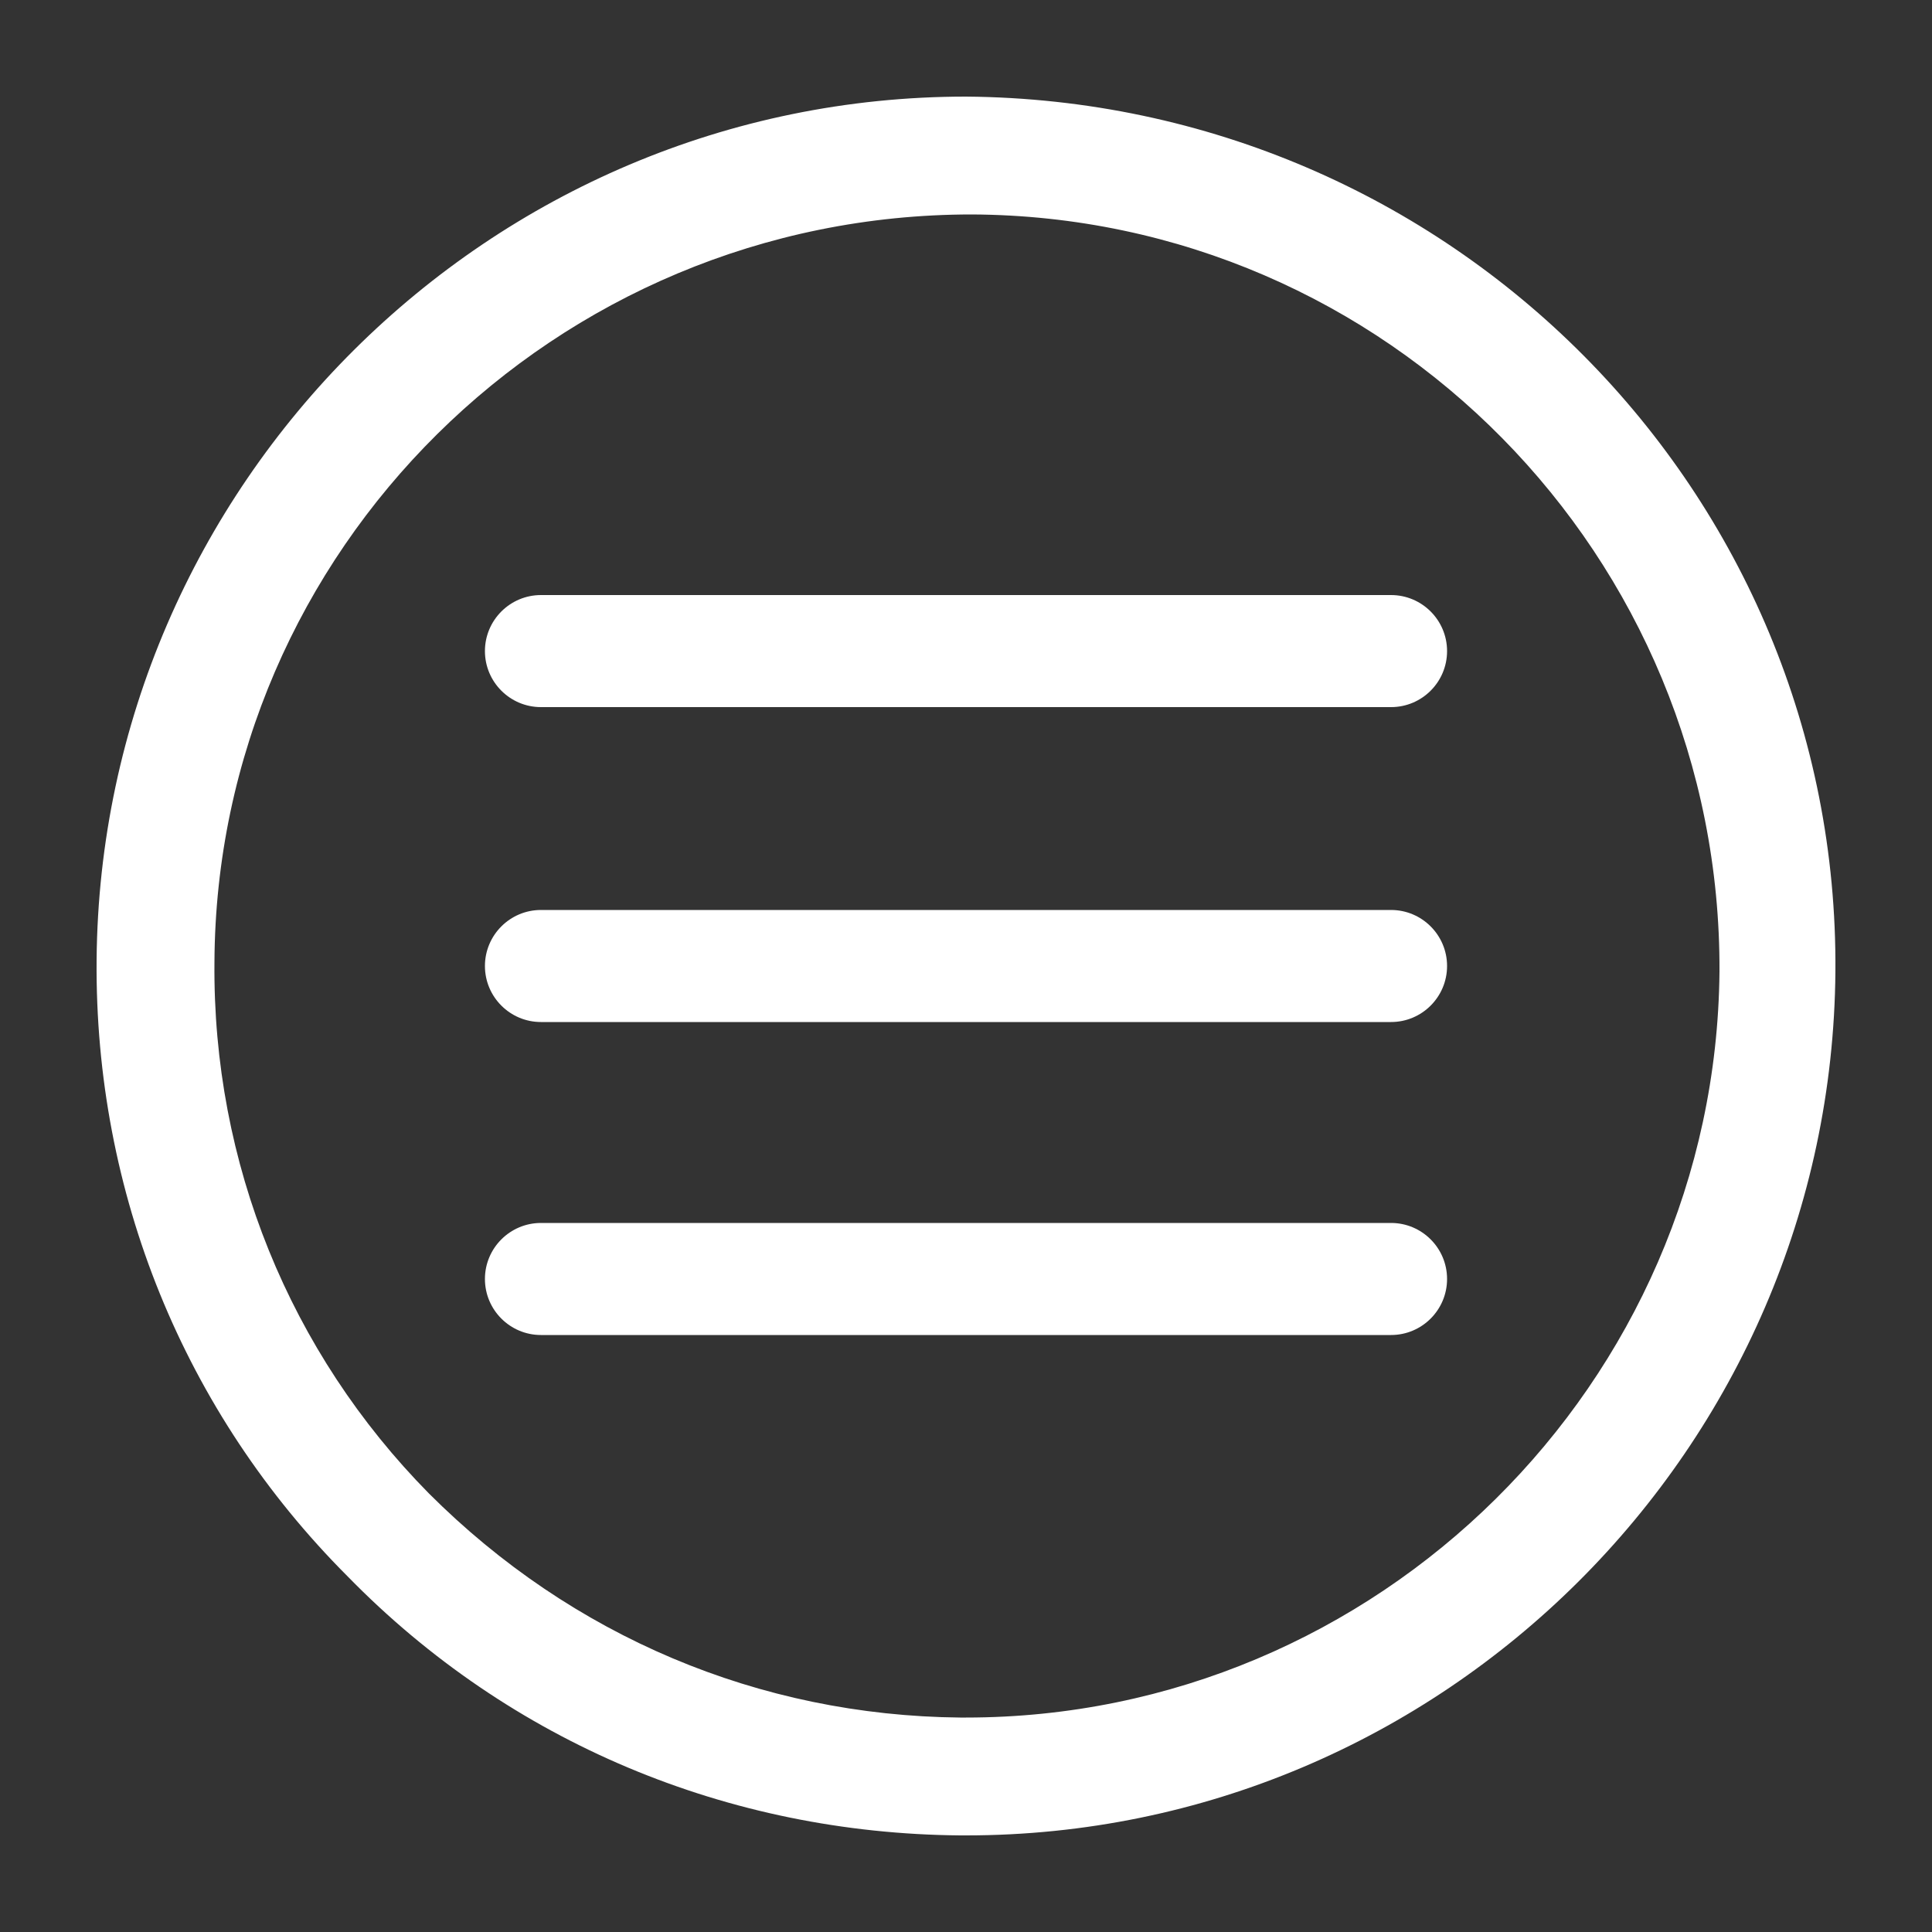 <?xml version="1.0" encoding="utf-8"?>
<!-- Generator: Adobe Illustrator 18.0.0, SVG Export Plug-In . SVG Version: 6.00 Build 0)  -->
<!DOCTYPE svg PUBLIC "-//W3C//DTD SVG 1.1//EN" "http://www.w3.org/Graphics/SVG/1.1/DTD/svg11.dtd">
<svg version="1.1" xmlns="http://www.w3.org/2000/svg" xmlns:xlink="http://www.w3.org/1999/xlink" x="0px" y="0px"
	 viewBox="0 0 100 100" enable-background="new 0 0 100 100" xml:space="preserve">
<rect x="0" y="0" width="100" height="100" fill="#333333" stroke="none"/>
<g id="Layer_1">
	<g>
		<path fill="#FFFFFF" d="M50,5C25.3,5,5.2,25.1,5,49.7c-0.1,12,4.5,23.4,13,31.9c8.4,8.6,19.7,13.3,31.7,13.4c0,0,0.3,0,0.3,0
			c24.7,0,44.8-20.1,45-44.7C95.2,25.5,75.1,5.2,50,5z M50,88.9h-0.3c-10.4-0.1-20.1-4.2-27.5-11.6C15,70,11,60.2,11.1,49.8
			c0.1-21.3,17.6-38.7,39.2-38.7c21.5,0.1,38.8,17.7,38.7,39.2C88.8,71.6,71.3,88.9,50,88.9z"/>
		<path fill="#FFFFFF" d="M72,30.8H28c-1.6,0-2.9,1.3-2.9,2.9c0,1.6,1.3,2.9,2.9,2.9h44c1.6,0,2.9-1.3,2.9-2.9
			C74.9,32.1,73.6,30.8,72,30.8z"/>
		<path fill="#FFFFFF" d="M72,47.1H28c-1.6,0-2.9,1.3-2.9,2.9c0,1.6,1.3,2.9,2.9,2.9h44c1.6,0,2.9-1.3,2.9-2.9
			C74.9,48.4,73.6,47.1,72,47.1z"/>
		<path fill="#FFFFFF" d="M72,63.3H28c-1.6,0-2.9,1.3-2.9,2.9s1.3,2.9,2.9,2.9h44c1.6,0,2.9-1.3,2.9-2.9S73.6,63.3,72,63.3z"/>
	</g>
</g>
<g id="Layer_2" display="none">
	<path display="inline" fill="#FFFFFF" d="M50,5C25.3,5,5.2,25.1,5,49.7c-0.1,12,4.5,23.4,13,31.9c8.4,8.6,19.7,13.3,31.7,13.4
		c0,0,0.3,0,0.3,0c24.7,0,44.8-20.1,45-44.7C95.2,25.5,75.1,5.2,50,5z M50,88.9h-0.3c-10.4-0.1-20.1-4.2-27.5-11.6
		C15,70,11,60.2,11.1,49.8c0.1-21.3,17.6-38.7,39.2-38.7c21.5,0.1,38.8,17.7,38.7,39.2C88.8,71.6,71.3,88.9,50,88.9z"/>
	<path display="inline" fill="#FFFFFF" d="M63.5,32.1L32.4,63.2c-1.1,1.1-1.1,3,0,4.1c1.1,1.1,3,1.1,4.1,0l31.1-31.1
		c1.1-1.1,1.1-3,0-4.1S64.6,31,63.5,32.1z"/>
	<path display="inline" fill="#FFFFFF" d="M67.6,63.7L36.5,32.6c-1.1-1.1-3-1.1-4.1,0c-1.1,1.1-1.1,3,0,4.1l31.1,31.1
		c1.1,1.1,3,1.1,4.1,0S68.7,64.9,67.6,63.7z"/>
</g>
</svg>
